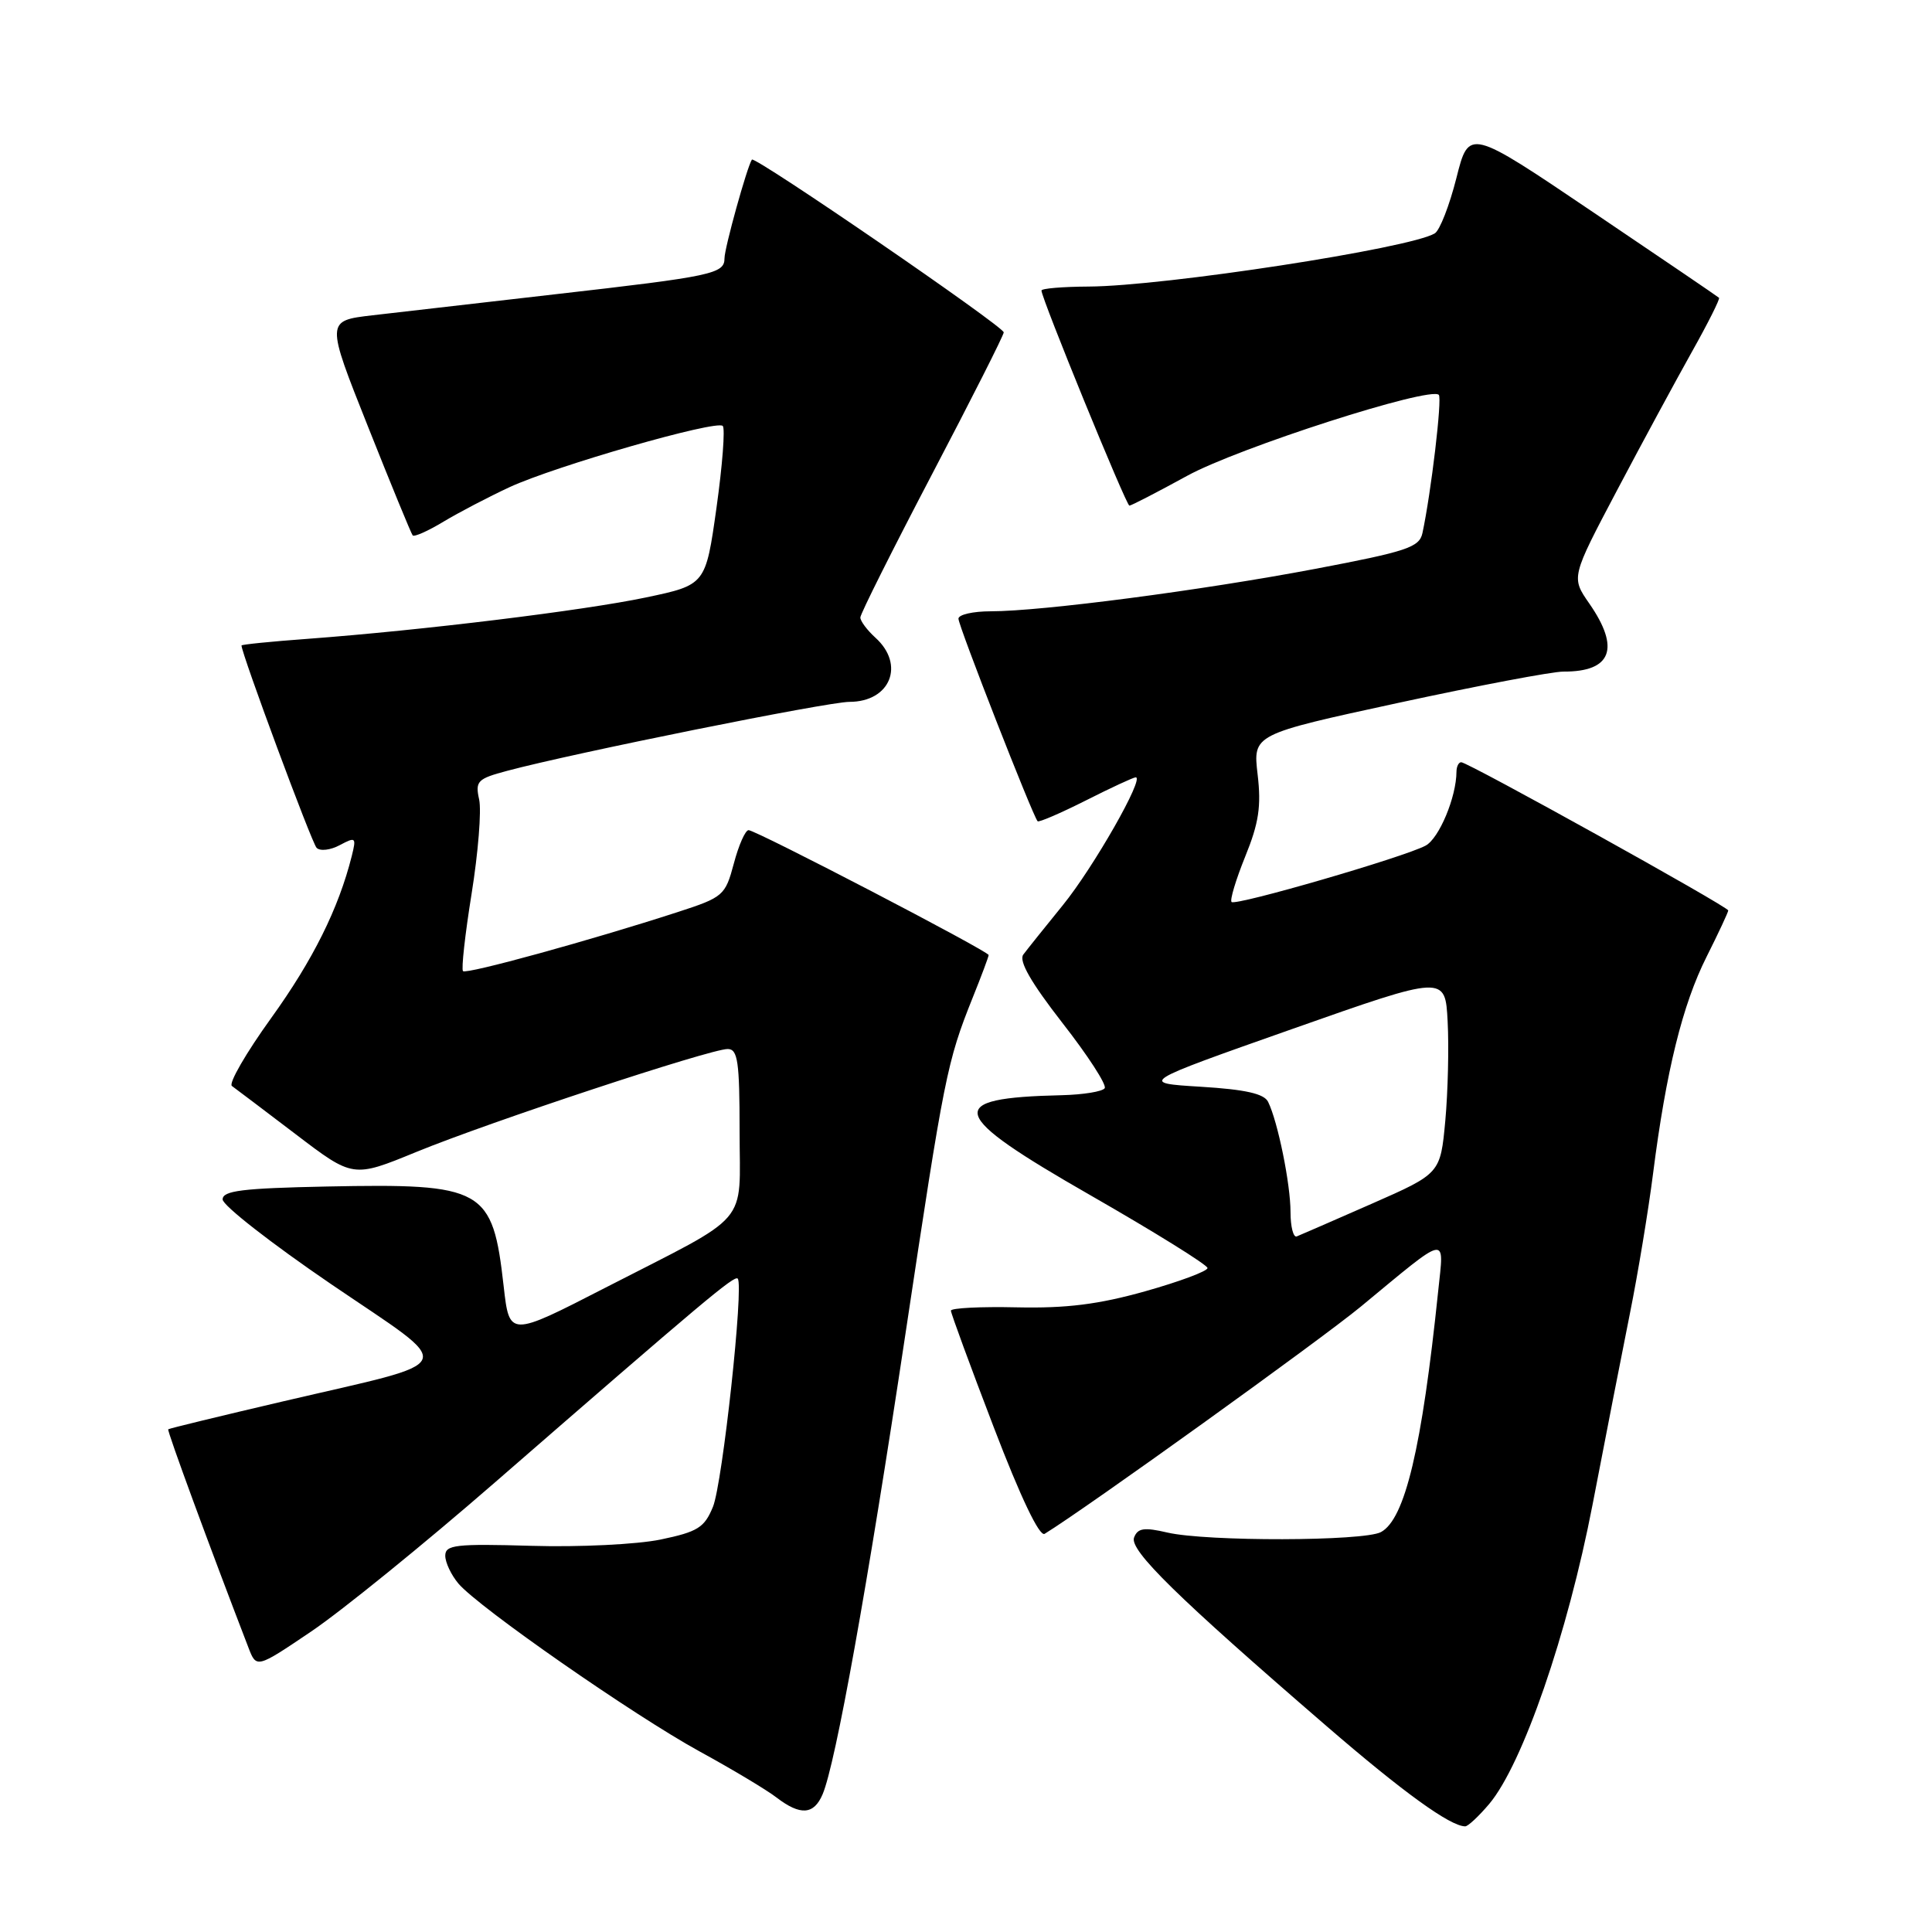 <?xml version="1.0" encoding="UTF-8" standalone="no"?>
<!DOCTYPE svg PUBLIC "-//W3C//DTD SVG 1.1//EN" "http://www.w3.org/Graphics/SVG/1.1/DTD/svg11.dtd" >
<svg xmlns="http://www.w3.org/2000/svg" xmlns:xlink="http://www.w3.org/1999/xlink" version="1.1" viewBox="0 0 256 256">
 <g >
 <path fill="currentColor"
d=" M 197.33 239.03 C 201.76 233.76 207.72 216.48 211.02 199.38 C 212.70 190.65 214.93 179.22 215.98 174.00 C 217.03 168.78 218.41 160.45 219.04 155.50 C 220.77 141.92 222.94 133.12 226.13 126.78 C 227.71 123.63 229.00 120.87 229.00 120.64 C 229.00 120.14 194.52 101.00 193.62 101.00 C 193.28 101.00 193.00 101.56 192.99 102.25 C 192.98 105.61 190.69 111.09 188.90 112.05 C 186.05 113.58 163.73 120.06 163.19 119.52 C 162.94 119.27 163.76 116.56 165.00 113.49 C 166.80 109.07 167.14 106.83 166.64 102.61 C 166.02 97.31 166.02 97.31 185.26 93.14 C 195.84 90.85 205.70 88.98 207.17 88.99 C 213.54 89.02 214.72 85.92 210.59 79.97 C 208.18 76.50 208.18 76.50 214.25 65.00 C 217.59 58.67 222.07 50.40 224.19 46.61 C 226.32 42.82 227.93 39.60 227.78 39.46 C 227.63 39.31 220.11 34.20 211.07 28.10 C 194.64 17.00 194.64 17.00 192.98 23.59 C 192.06 27.22 190.78 30.52 190.12 30.92 C 186.92 32.90 154.26 37.92 144.25 37.97 C 140.81 37.99 138.00 38.22 138.00 38.50 C 138.00 39.53 149.23 67.00 149.65 67.00 C 149.89 67.00 153.34 65.22 157.30 63.05 C 164.06 59.34 189.49 51.16 190.65 52.32 C 191.11 52.78 189.63 65.29 188.48 70.64 C 188.07 72.52 186.44 73.07 174.26 75.38 C 159.22 78.23 138.03 81.00 131.28 81.00 C 128.93 81.00 127.00 81.44 127.00 81.98 C 127.00 82.94 136.87 108.18 137.49 108.82 C 137.66 108.99 140.53 107.75 143.87 106.07 C 147.21 104.38 150.19 103.00 150.49 103.00 C 151.70 103.00 144.88 114.96 140.84 119.93 C 138.45 122.87 136.09 125.82 135.59 126.49 C 134.97 127.34 136.62 130.20 140.78 135.55 C 144.14 139.85 146.66 143.74 146.38 144.19 C 146.11 144.63 143.55 145.05 140.69 145.12 C 124.96 145.48 125.55 147.53 144.49 158.38 C 153.02 163.27 160.00 167.61 160.00 168.02 C 160.00 168.44 156.29 169.82 151.75 171.10 C 145.56 172.84 141.31 173.37 134.75 173.23 C 129.94 173.12 126.00 173.32 126.00 173.67 C 126.00 174.01 128.55 180.96 131.67 189.10 C 135.23 198.40 137.74 203.66 138.42 203.24 C 143.93 199.86 175.00 177.52 180.32 173.13 C 192.09 163.40 191.35 163.55 190.57 171.05 C 188.41 191.87 186.17 201.30 182.98 203.01 C 180.70 204.23 159.89 204.28 154.68 203.07 C 151.60 202.35 150.75 202.48 150.27 203.73 C 149.63 205.41 155.98 211.63 175.80 228.74 C 185.91 237.47 192.17 242.00 194.15 242.00 C 194.52 242.00 195.95 240.66 197.33 239.03 Z  M 109.00 237.75 C 110.72 233.72 114.95 210.18 119.97 176.79 C 125.13 142.47 125.48 140.71 128.88 132.21 C 130.05 129.31 131.00 126.76 131.00 126.55 C 131.00 126.04 100.17 110.00 99.19 110.00 C 98.76 110.00 97.88 111.98 97.24 114.41 C 96.10 118.67 95.85 118.89 89.78 120.86 C 78.29 124.59 61.79 129.13 61.35 128.68 C 61.11 128.44 61.62 123.82 62.49 118.42 C 63.36 113.01 63.81 107.40 63.49 105.94 C 62.95 103.50 63.26 103.19 67.20 102.14 C 76.06 99.77 109.62 93.01 112.55 93.00 C 117.97 93.00 119.96 88.08 116.00 84.50 C 114.90 83.50 114.00 82.30 114.00 81.82 C 114.00 81.35 118.28 72.81 123.50 62.84 C 128.72 52.88 133.00 44.42 133.00 44.04 C 133.00 43.26 99.99 20.61 99.63 21.15 C 98.99 22.10 96.00 32.87 96.00 34.22 C 96.00 36.28 94.46 36.61 73.50 39.00 C 63.60 40.13 52.73 41.38 49.34 41.78 C 43.18 42.50 43.18 42.50 48.75 56.50 C 51.81 64.20 54.48 70.70 54.68 70.94 C 54.88 71.18 56.72 70.36 58.77 69.12 C 60.82 67.89 64.75 65.84 67.50 64.56 C 73.62 61.73 94.94 55.61 95.77 56.44 C 96.10 56.77 95.73 61.64 94.94 67.27 C 93.50 77.50 93.50 77.50 85.57 79.17 C 77.34 80.90 55.94 83.52 40.75 84.65 C 35.94 85.00 32.00 85.40 32.00 85.53 C 32.00 86.60 41.31 111.70 41.95 112.34 C 42.41 112.81 43.79 112.65 45.03 111.98 C 47.14 110.86 47.23 110.94 46.61 113.43 C 44.86 120.40 41.46 127.22 35.93 134.90 C 32.60 139.52 30.26 143.57 30.73 143.90 C 31.19 144.23 35.00 147.11 39.18 150.29 C 46.78 156.08 46.78 156.08 55.14 152.65 C 64.81 148.68 94.09 139.00 96.42 139.00 C 97.76 139.00 98.00 140.64 98.00 149.88 C 98.00 162.65 99.77 160.59 80.19 170.64 C 67.50 177.16 67.50 177.16 66.74 170.45 C 65.27 157.43 64.15 156.80 43.25 157.22 C 32.11 157.45 29.50 157.77 29.50 158.93 C 29.50 159.72 35.97 164.77 43.88 170.16 C 60.74 181.64 61.37 180.11 37.50 185.69 C 29.25 187.62 22.40 189.28 22.29 189.39 C 22.11 189.55 27.78 204.98 32.91 218.29 C 33.98 221.08 33.98 221.08 41.25 216.17 C 45.25 213.47 56.17 204.61 65.51 196.49 C 93.40 172.24 97.30 168.97 97.75 169.42 C 98.59 170.26 95.74 196.56 94.47 199.66 C 93.34 202.42 92.46 202.97 87.52 204.00 C 84.40 204.64 76.76 205.02 70.43 204.83 C 60.37 204.54 59.00 204.70 59.00 206.14 C 59.00 207.04 59.79 208.70 60.75 209.84 C 63.45 213.01 84.00 227.31 92.71 232.08 C 96.99 234.42 101.57 237.16 102.88 238.17 C 106.05 240.60 107.84 240.48 109.00 237.75 Z  M 171.00 160.60 C 171.00 156.90 169.32 148.62 168.03 146.00 C 167.50 144.92 165.02 144.36 159.12 144.00 C 150.94 143.50 150.94 143.50 171.22 136.35 C 191.50 129.20 191.50 129.20 191.82 135.35 C 192.00 138.73 191.86 144.65 191.51 148.50 C 190.86 155.50 190.86 155.50 181.77 159.50 C 176.76 161.70 172.29 163.65 171.83 163.83 C 171.38 164.02 171.00 162.56 171.00 160.60 Z "/>
</g>
</svg>